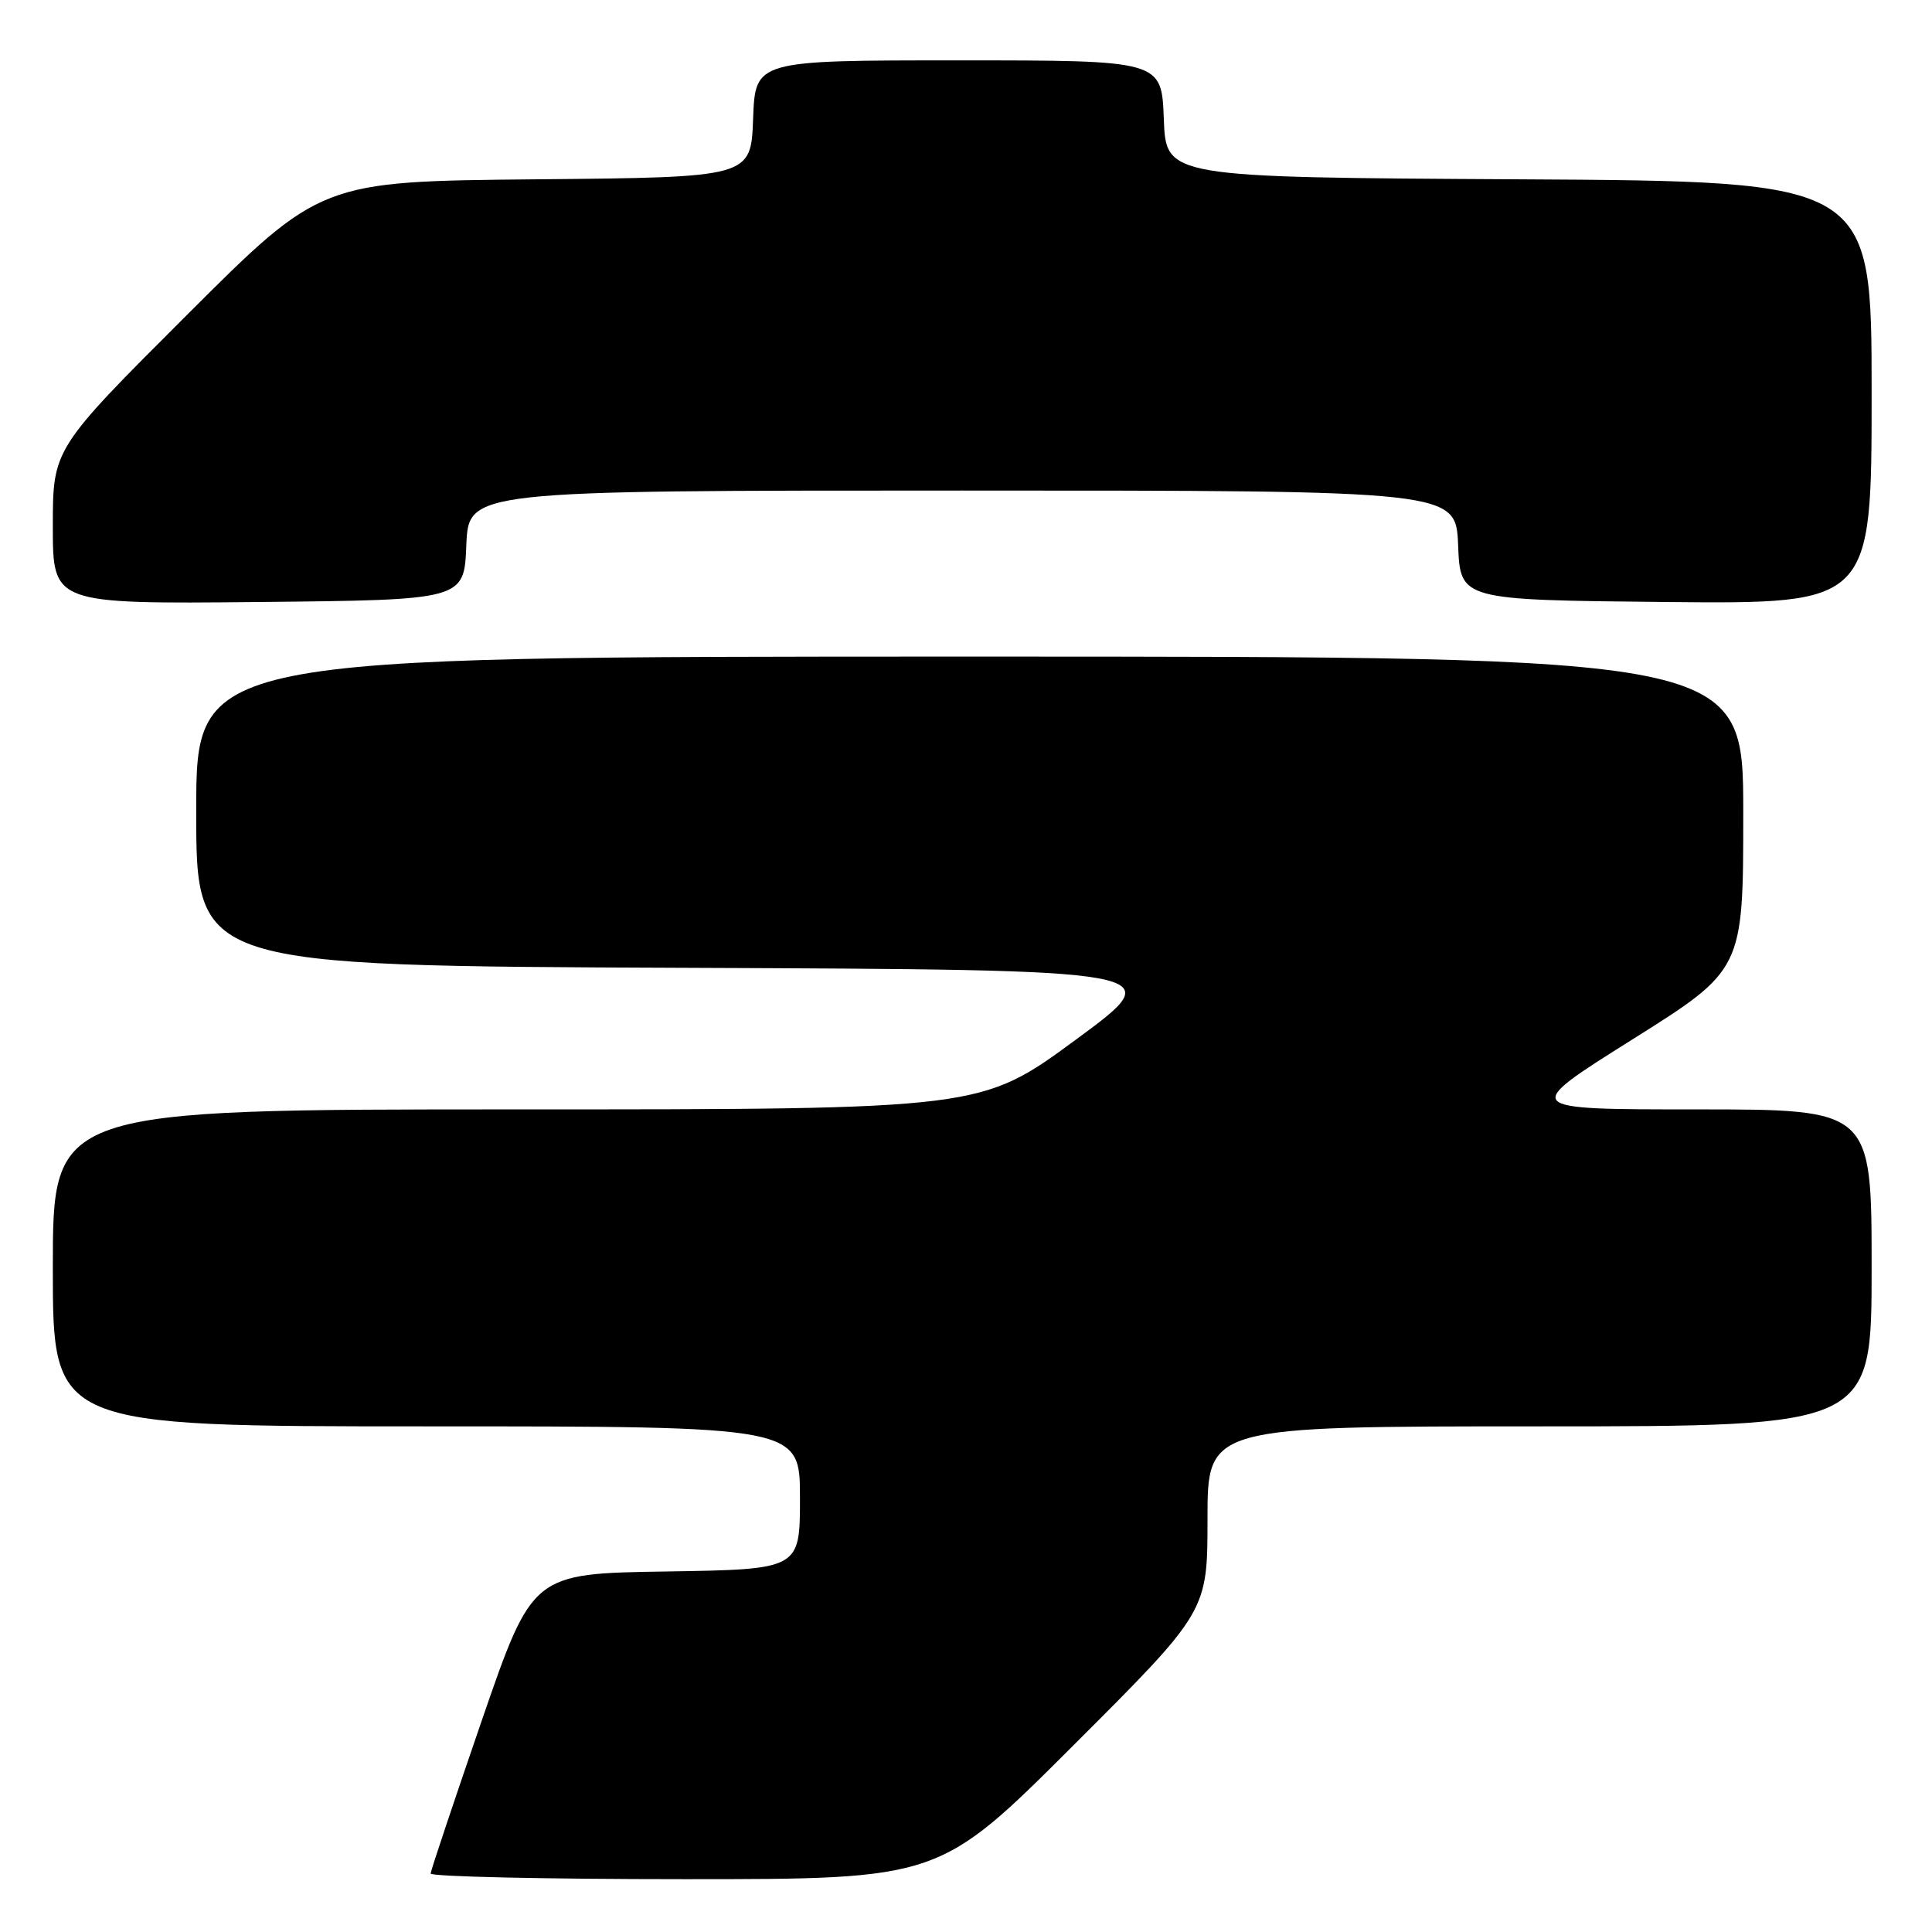 <?xml version="1.0" encoding="UTF-8" standalone="no"?>
<!DOCTYPE svg PUBLIC "-//W3C//DTD SVG 1.1//EN" "http://www.w3.org/Graphics/SVG/1.1/DTD/svg11.dtd" >
<svg xmlns="http://www.w3.org/2000/svg" xmlns:xlink="http://www.w3.org/1999/xlink" version="1.1" viewBox="0 0 256 256">
 <g >
 <path fill="currentColor"
d=" M 142.24 231.26 C 160.00 213.52 160.00 213.52 160.00 201.26 C 160.00 189.00 160.00 189.00 204.00 189.00 C 248.00 189.00 248.00 189.00 248.00 168.00 C 248.00 147.00 248.00 147.00 224.77 147.00 C 201.55 147.00 201.55 147.00 216.27 137.75 C 230.99 128.50 230.99 128.50 230.99 107.75 C 231.00 87.00 231.00 87.00 128.50 87.00 C 26.00 87.00 26.00 87.00 26.00 107.49 C 26.00 127.99 26.00 127.99 90.58 128.24 C 155.15 128.50 155.15 128.50 142.57 137.75 C 129.99 147.00 129.99 147.00 68.50 147.00 C 7.00 147.00 7.00 147.00 7.00 168.00 C 7.00 189.00 7.00 189.00 56.50 189.00 C 106.00 189.00 106.00 189.00 106.00 198.48 C 106.00 207.95 106.00 207.95 88.28 208.23 C 70.55 208.50 70.55 208.50 63.83 228.00 C 60.14 238.72 57.09 247.84 57.06 248.25 C 57.03 248.66 72.18 249.00 90.74 249.00 C 124.48 249.00 124.48 249.00 142.24 231.26 Z  M 61.79 72.25 C 62.09 65.00 62.09 65.00 127.50 65.00 C 192.91 65.00 192.91 65.00 193.21 72.25 C 193.50 79.50 193.50 79.50 220.75 79.77 C 248.00 80.03 248.00 80.03 248.00 52.03 C 248.00 24.02 248.00 24.02 201.25 23.76 C 154.50 23.50 154.50 23.50 154.21 15.75 C 153.92 8.00 153.92 8.00 127.00 8.00 C 100.08 8.00 100.08 8.00 99.79 15.75 C 99.50 23.50 99.50 23.50 71.00 23.76 C 42.50 24.03 42.50 24.03 24.75 41.75 C 7.00 59.48 7.00 59.48 7.00 69.76 C 7.00 80.03 7.00 80.03 34.25 79.77 C 61.50 79.50 61.50 79.50 61.79 72.25 Z "/>
</g>
</svg>
